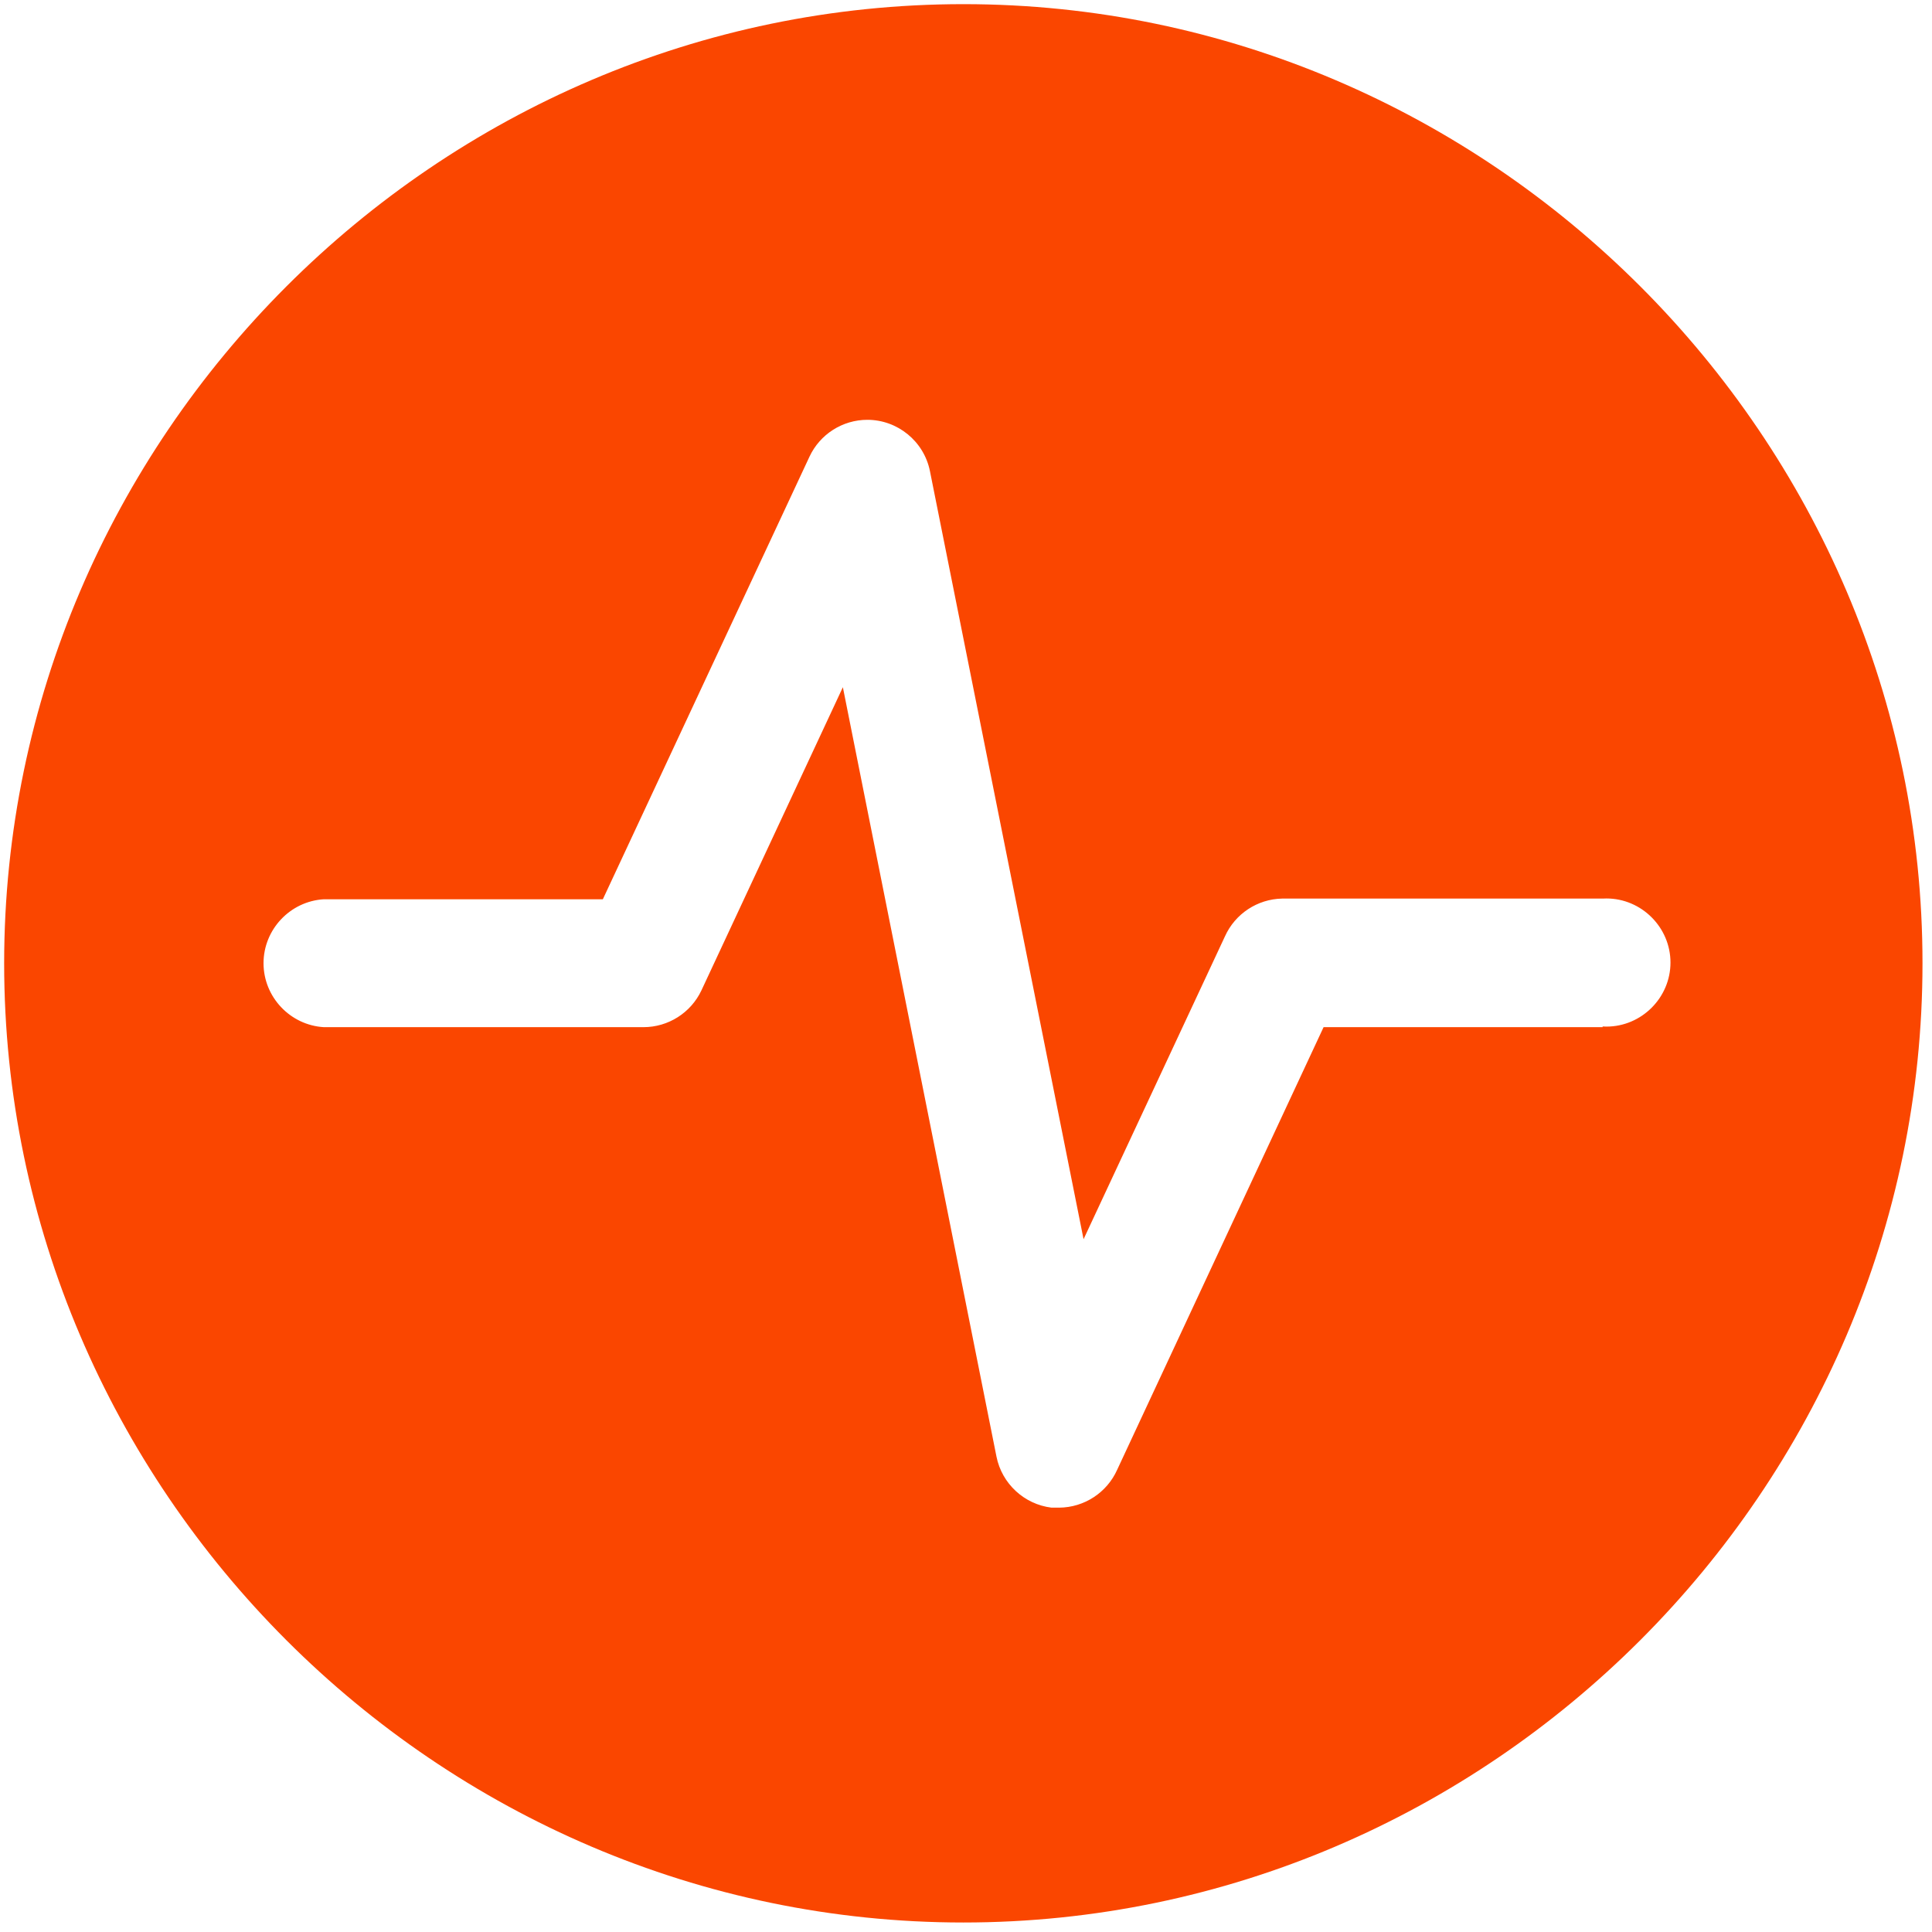 <?xml version="1.0" encoding="UTF-8" standalone="no"?>
<!DOCTYPE svg PUBLIC "-//W3C//DTD SVG 1.1//EN" "http://www.w3.org/Graphics/SVG/1.1/DTD/svg11.dtd">
<svg width="100%" height="100%" viewBox="0 0 142 142" version="1.1" xmlns="http://www.w3.org/2000/svg" xmlns:xlink="http://www.w3.org/1999/xlink" xml:space="preserve" xmlns:serif="http://www.serif.com/" style="fill-rule:evenodd;clip-rule:evenodd;stroke-linejoin:round;stroke-miterlimit:1.414;">
    <g id="AVATAR" transform="matrix(1.658,0,0,1.658,-46.699,-46.699)">
        <path d="M70.87,28.35C47.544,28.35 28.35,47.544 28.35,70.87C28.35,94.196 47.544,113.39 70.87,113.39C94.196,113.39 113.39,94.196 113.39,70.87C113.39,70.867 113.39,70.863 113.39,70.86C113.39,47.54 94.2,28.35 70.88,28.35C70.877,28.35 70.873,28.35 70.87,28.35ZM99.21,73.7L86.84,73.7L77.69,93.32C77.237,94.333 76.23,94.991 75.12,95L74.78,95C73.568,94.852 72.58,93.937 72.34,92.74L65.53,58.63L59.26,72.07C58.792,73.064 57.788,73.7 56.69,73.7L42.52,73.7C41.028,73.611 39.848,72.36 39.848,70.865C39.848,69.37 41.028,68.119 42.52,68.03L54.89,68.03L64.05,48.41C64.514,47.415 65.517,46.776 66.615,46.776C67.959,46.776 69.126,47.732 69.39,49.05L76.2,83.1L82.47,69.67C82.92,68.674 83.907,68.022 85,68L99.21,68C99.266,67.997 99.322,67.995 99.378,67.995C100.936,67.995 102.218,69.277 102.218,70.835C102.218,72.393 100.936,73.675 99.378,73.675C99.322,73.675 99.266,73.673 99.21,73.67L99.21,73.7Z" style="fill:rgb(250,70,0);fill-rule:nonzero;"/>
    </g>
</svg>
